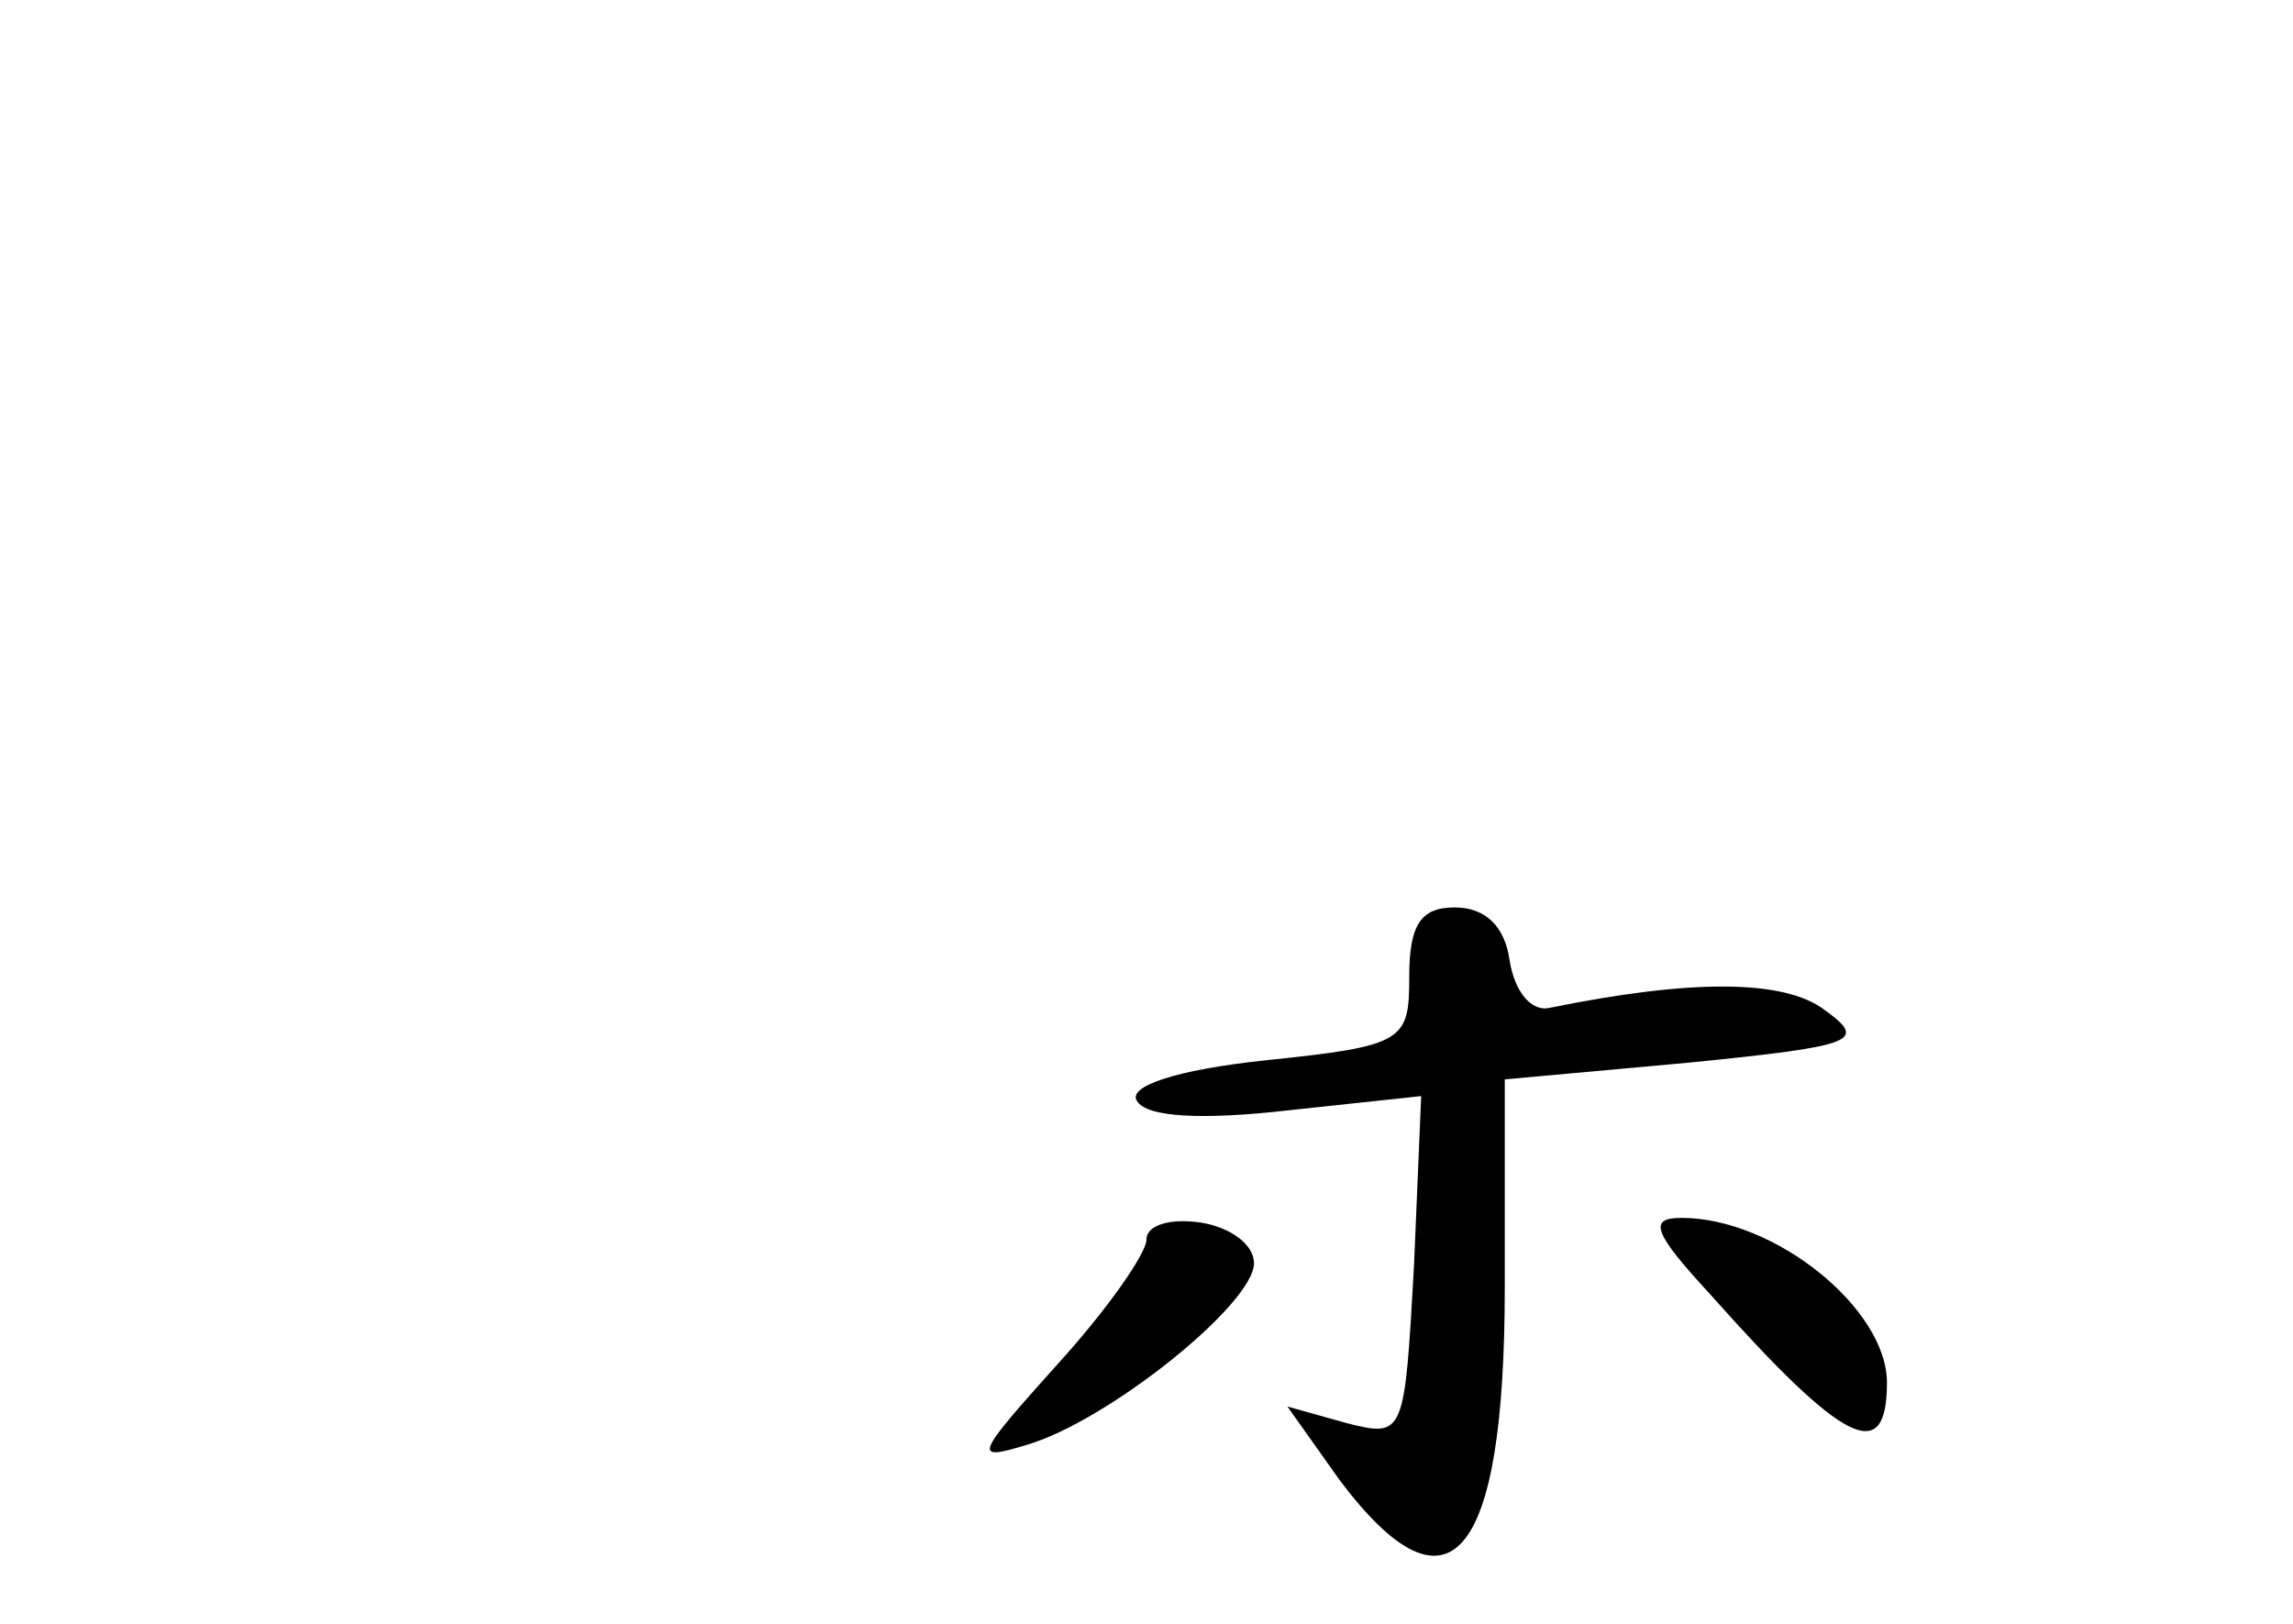 <?xml version="1.0" standalone="no"?>
<!DOCTYPE svg PUBLIC "-//W3C//DTD SVG 20010904//EN"
 "http://www.w3.org/TR/2001/REC-SVG-20010904/DTD/svg10.dtd">
<svg version="1.0" xmlns="http://www.w3.org/2000/svg"
 width="96pt" height="68pt" viewBox="0 0 96 68"
 preserveAspectRatio="xMidYMid meet">
<g transform="translate(0,68) scale(0.1,-0.1)"
fill="#000000" stroke="none">
<path d="M590 271 c0 -27 -2 -29 -60 -35 -38 -4 -58 -11 -54 -17 4 -7 28 -8
63 -4 l56 6 -3 -71 c-4 -71 -4 -72 -28 -66 l-25 7 22 -31 c46 -61 69 -33 69
81 l0 87 77 7 c70 7 75 9 57 22 -17 13 -56 13 -115 1 -8 -2 -15 7 -17 20 -2
14 -10 22 -23 22 -14 0 -19 -7 -19 -29z"/>
<path d="M480 161 c0 -6 -17 -30 -37 -52 -35 -39 -36 -41 -13 -34 34 10 95 59
95 76 0 8 -10 15 -22 17 -13 2 -23 -1 -23 -7z"/>
<path d="M716 138 c56 -63 74 -72 74 -37 0 31 -47 69 -86 69 -14 0 -12 -6 12
-32z"/>
</g>
</svg>
